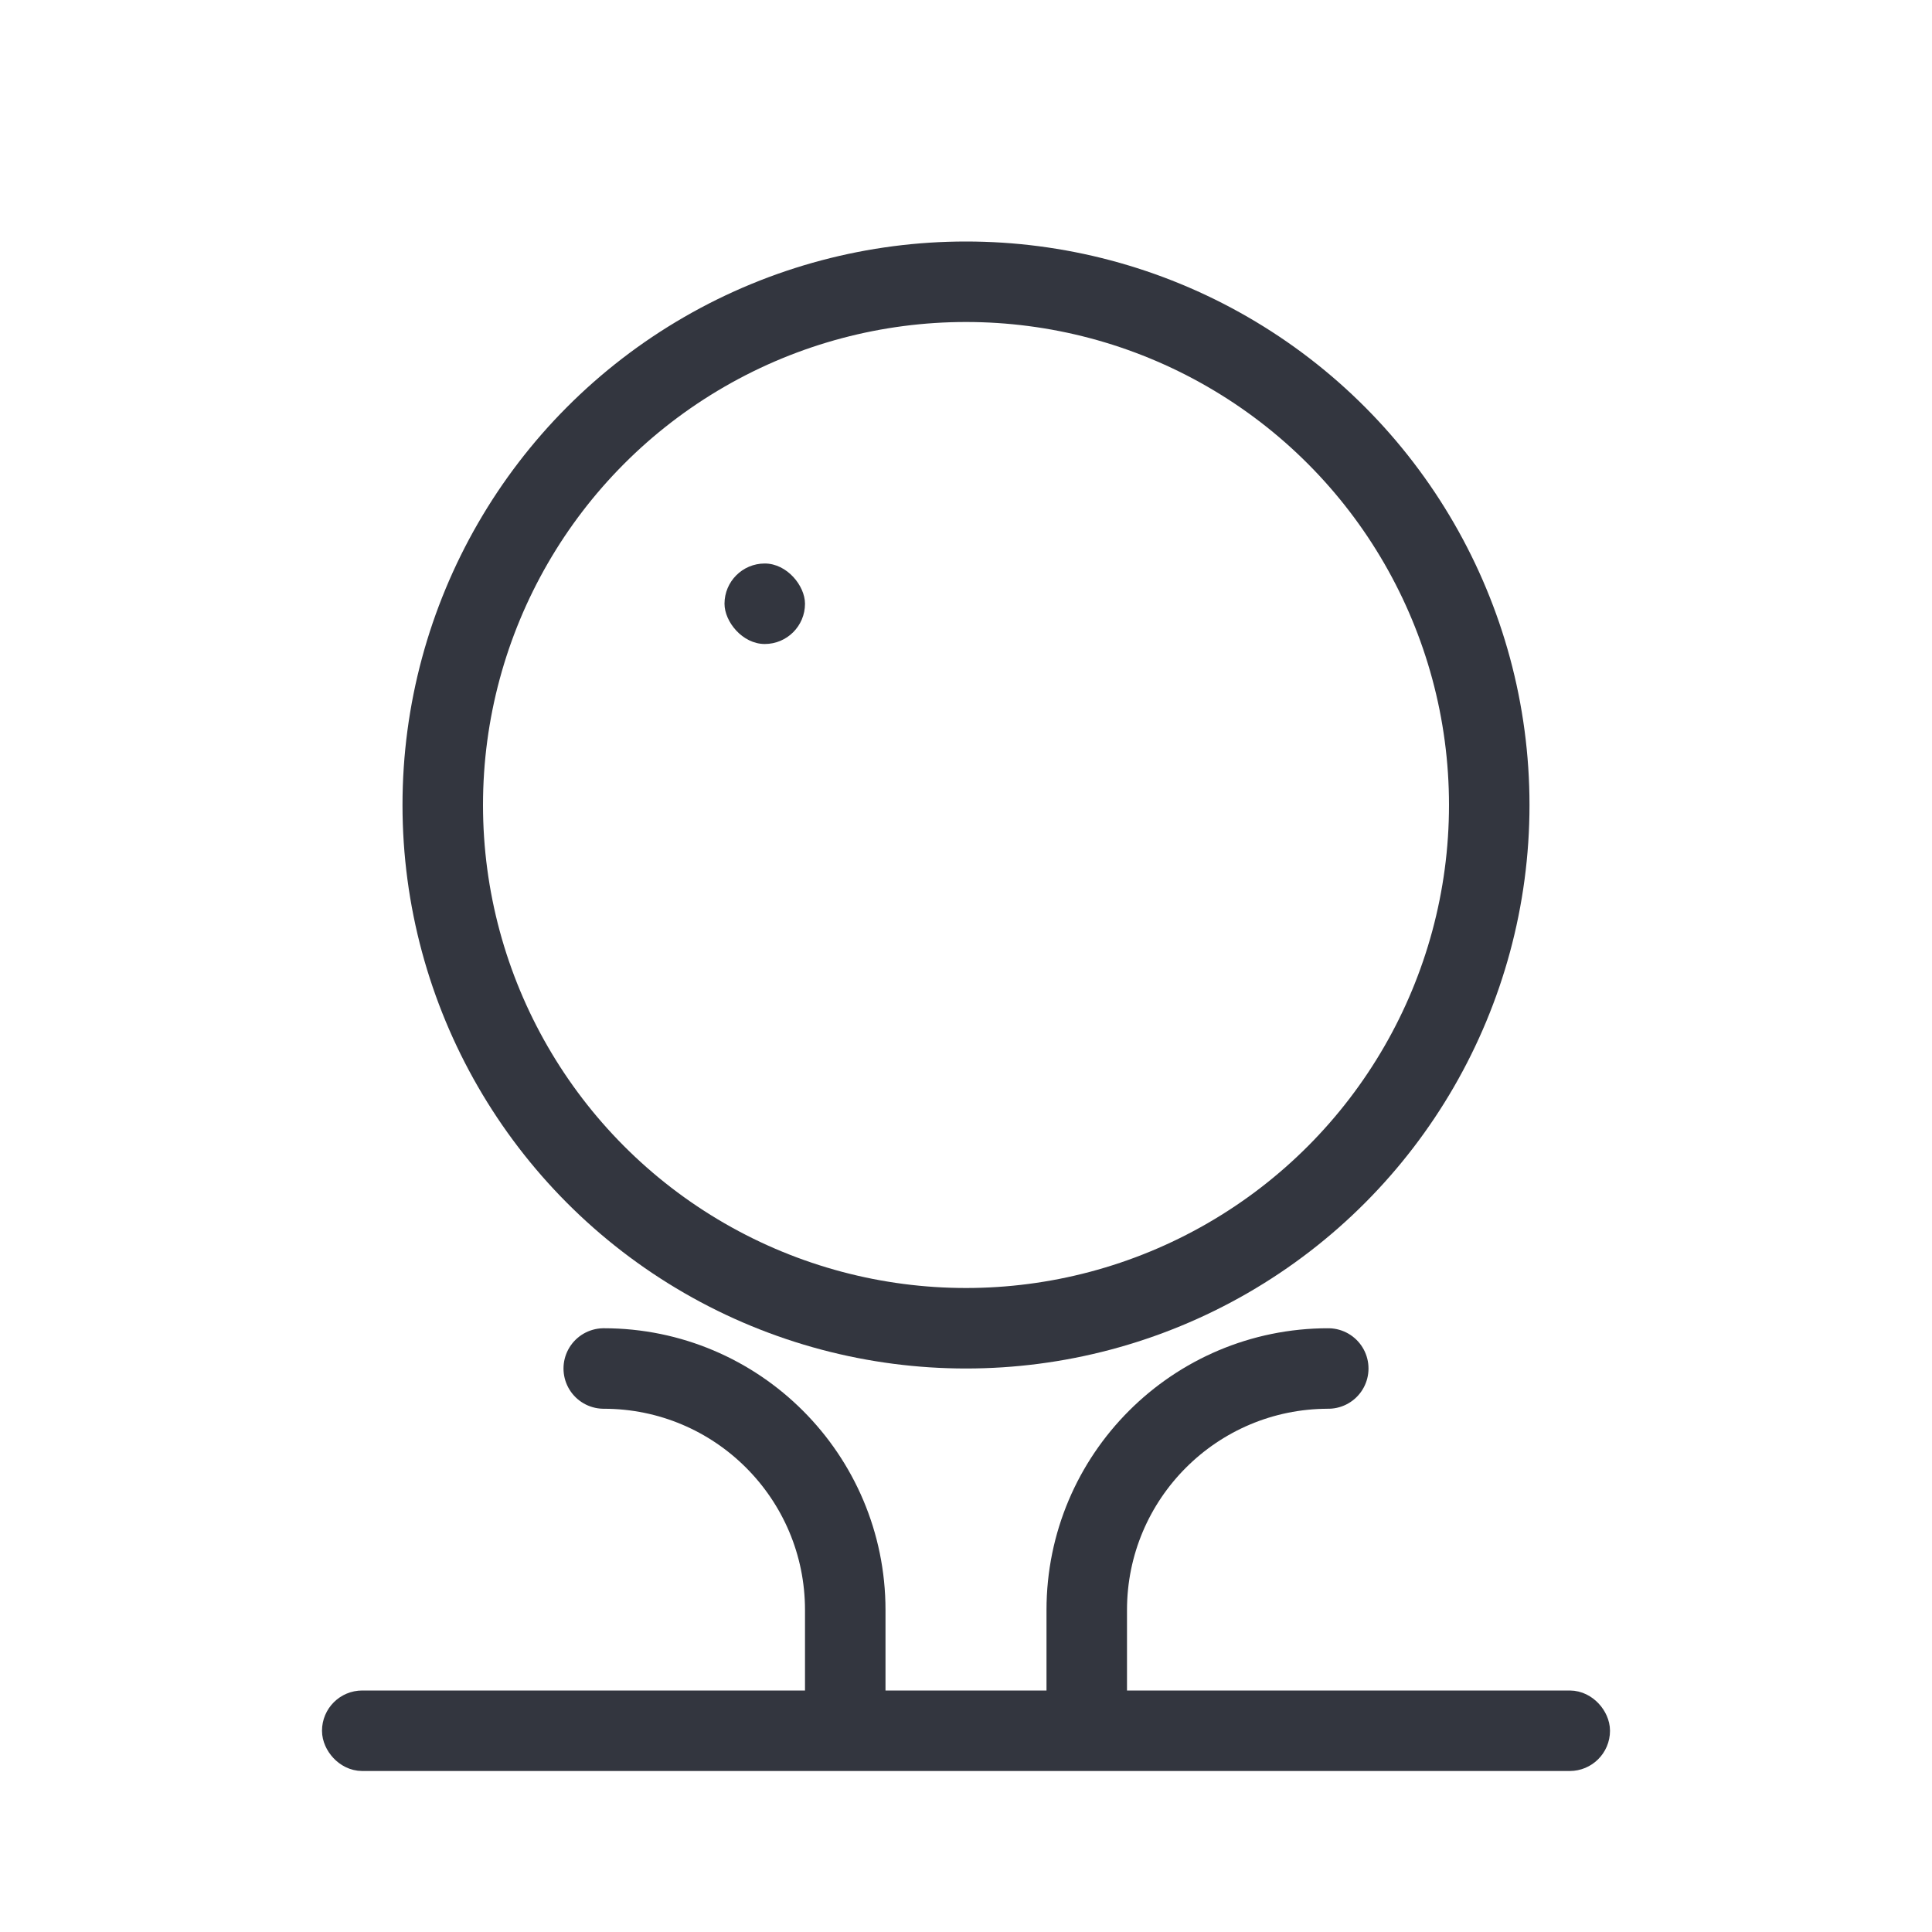 <svg viewBox="0 0 24 24" fill="none" xmlns="http://www.w3.org/2000/svg">
<circle cx="12" cy="10" r="6.5" stroke="#33363F"/>
<rect x="4.25" y="21.25" width="15.5" height="0.5" rx="0.25" stroke="#33363F" stroke-width="0.5"/>
<path d="M13.5 21V20C13.5 18.343 14.843 17 16.5 17V17M10.5 21V20C10.5 18.343 9.157 17 7.5 17V17" stroke="#33363F" stroke-linecap="round"/>
<rect x="9" y="7" width="1" height="1" rx="0.5" fill="#33363F"/>
</svg>

